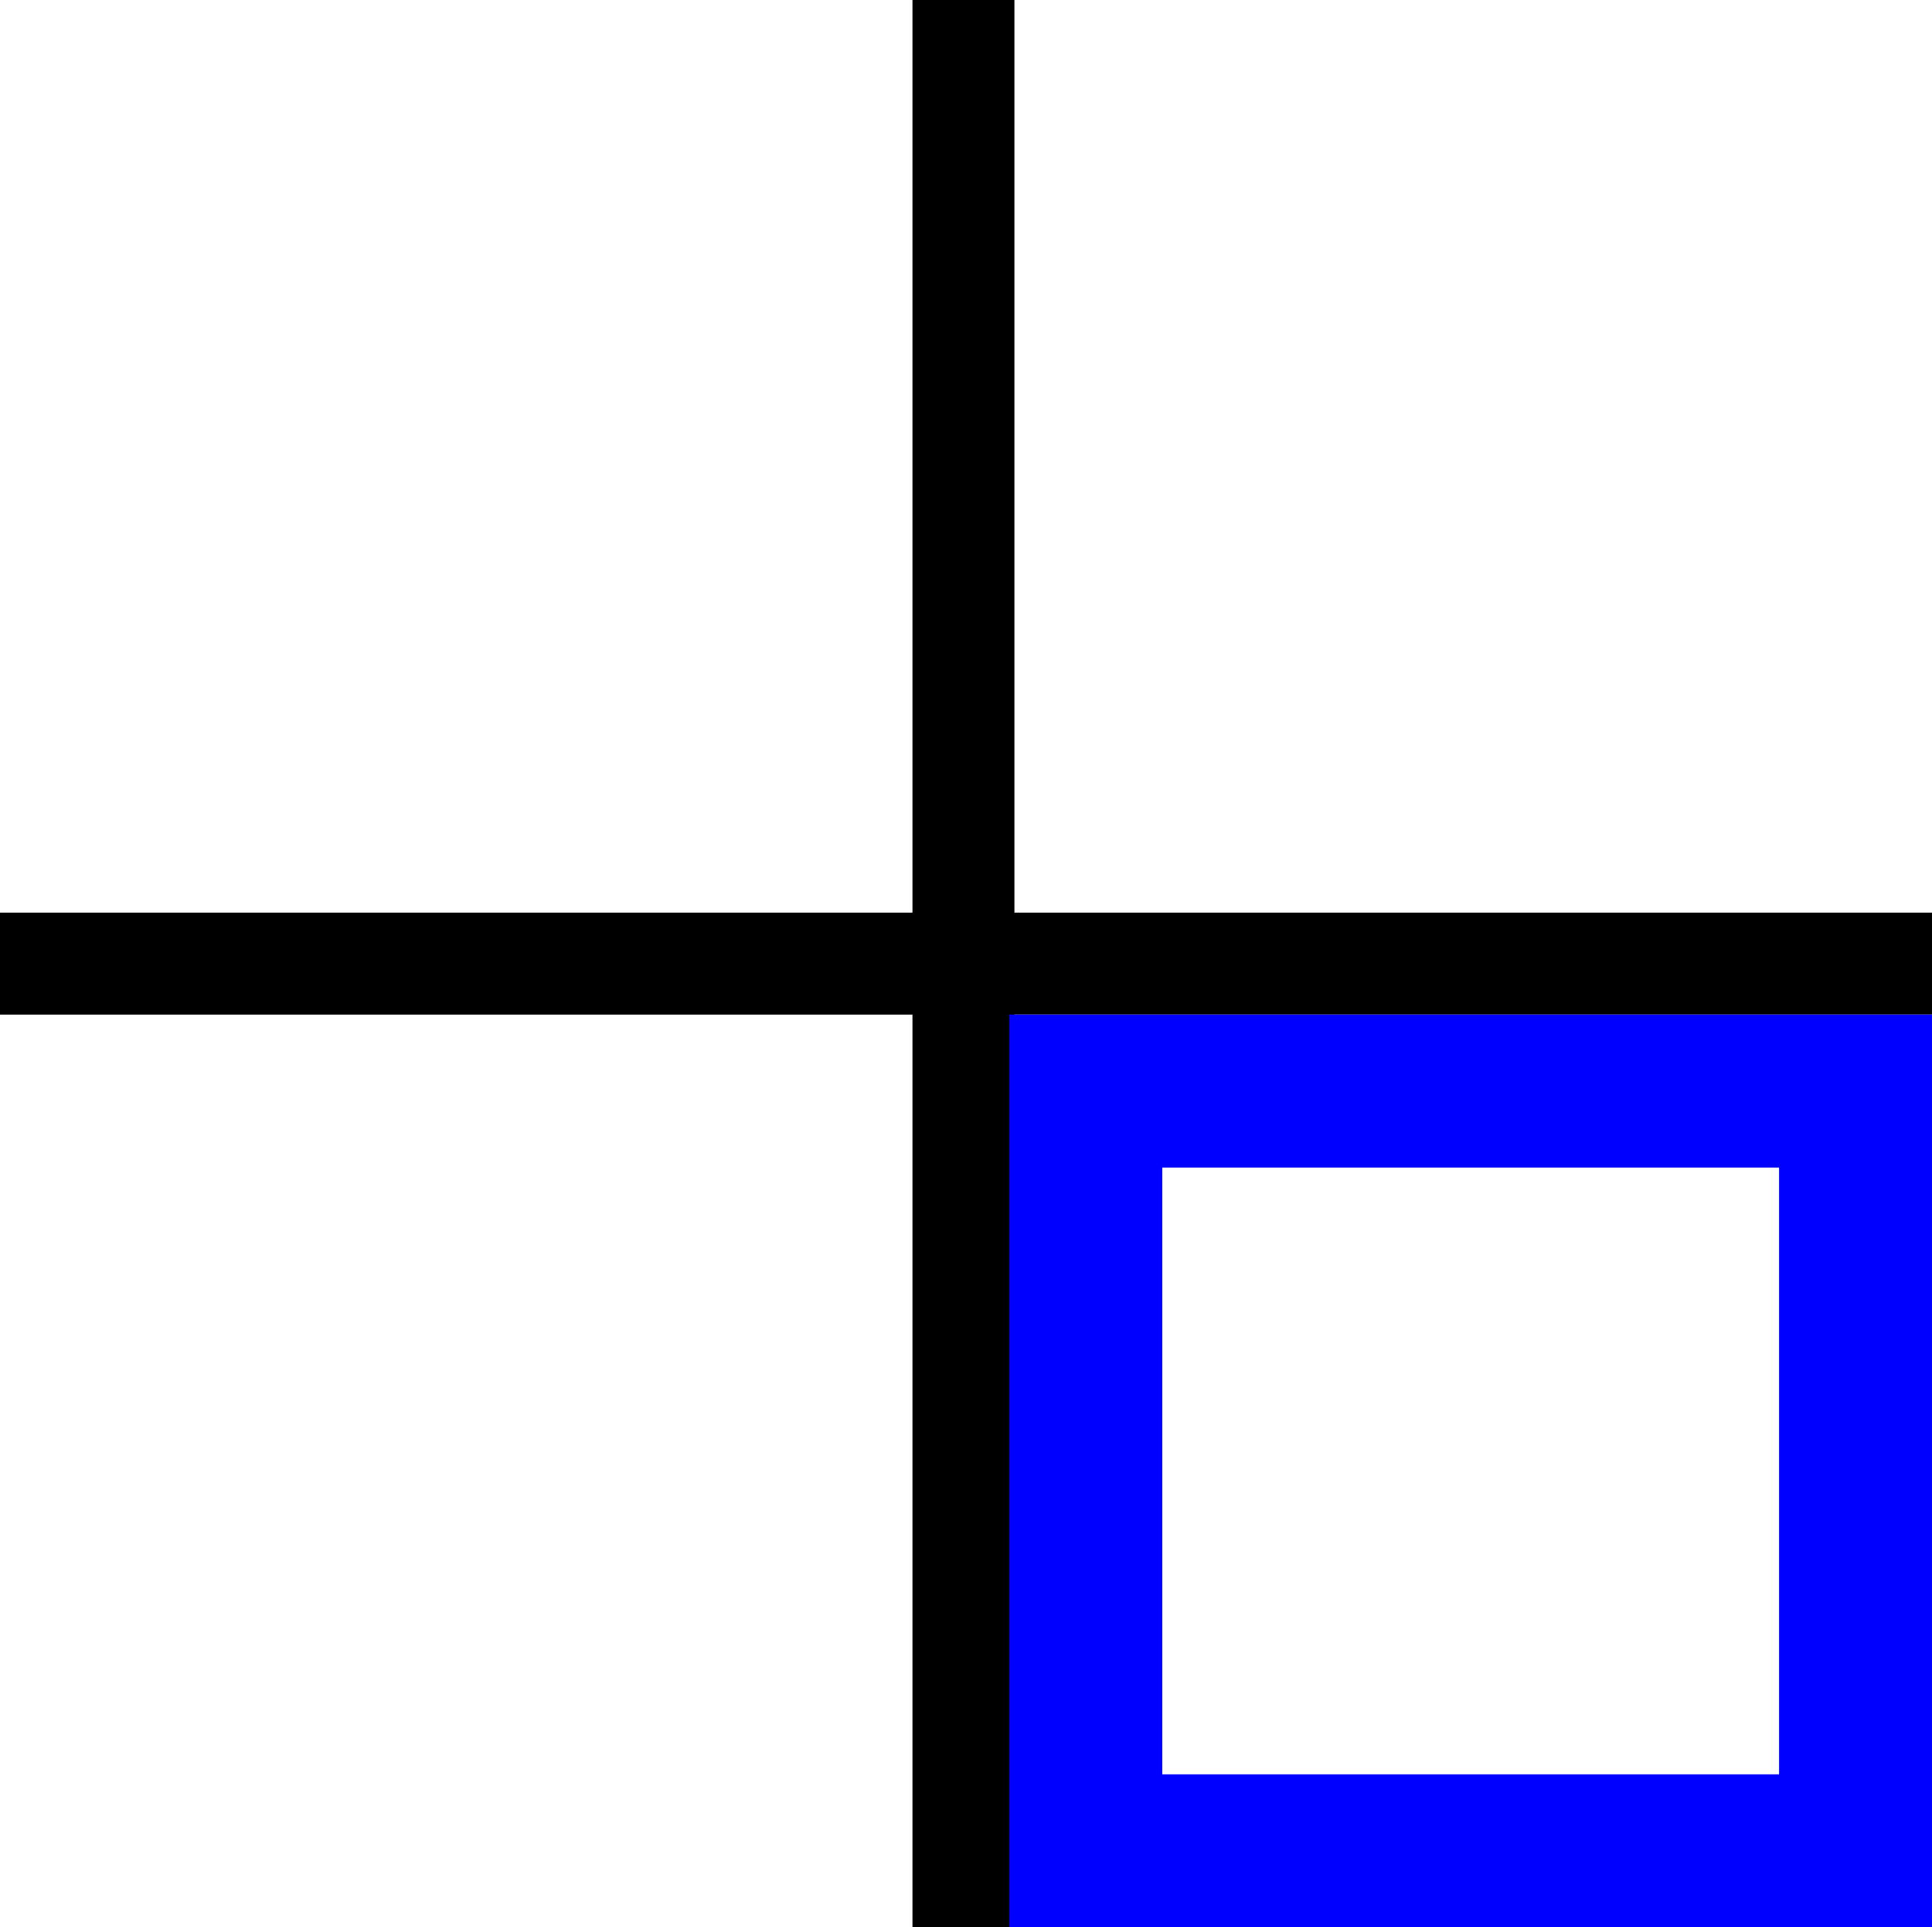 <?xml version="1.0" encoding="utf-8"?>
<!-- Generator: Adobe Illustrator 25.4.1, SVG Export Plug-In . SVG Version: 6.00 Build 0)  -->
<svg version="1.1" id="图层_1" xmlns="http://www.w3.org/2000/svg" xmlns:xlink="http://www.w3.org/1999/xlink" x="0px" y="0px"
	 viewBox="0 0 37.9 37.8" style="enable-background:new 0 0 37.9 37.8;" xml:space="preserve">
<style type="text/css">
	.st0{fill:none;stroke:#000000;stroke-width:2;stroke-miterlimit:10;}
	.st1{fill:none;stroke:#0000FF;stroke-width:3;stroke-miterlimit:10;}
</style>
<line class="st0" x1="18.9" y1="37.8" x2="18.9" y2="0"/>
<polyline class="st0" points="19,18.9 37.9,18.9 0,18.9 "/>
<rect x="21.3" y="21.4" class="st1" width="15.1" height="14.9"/>
</svg>

